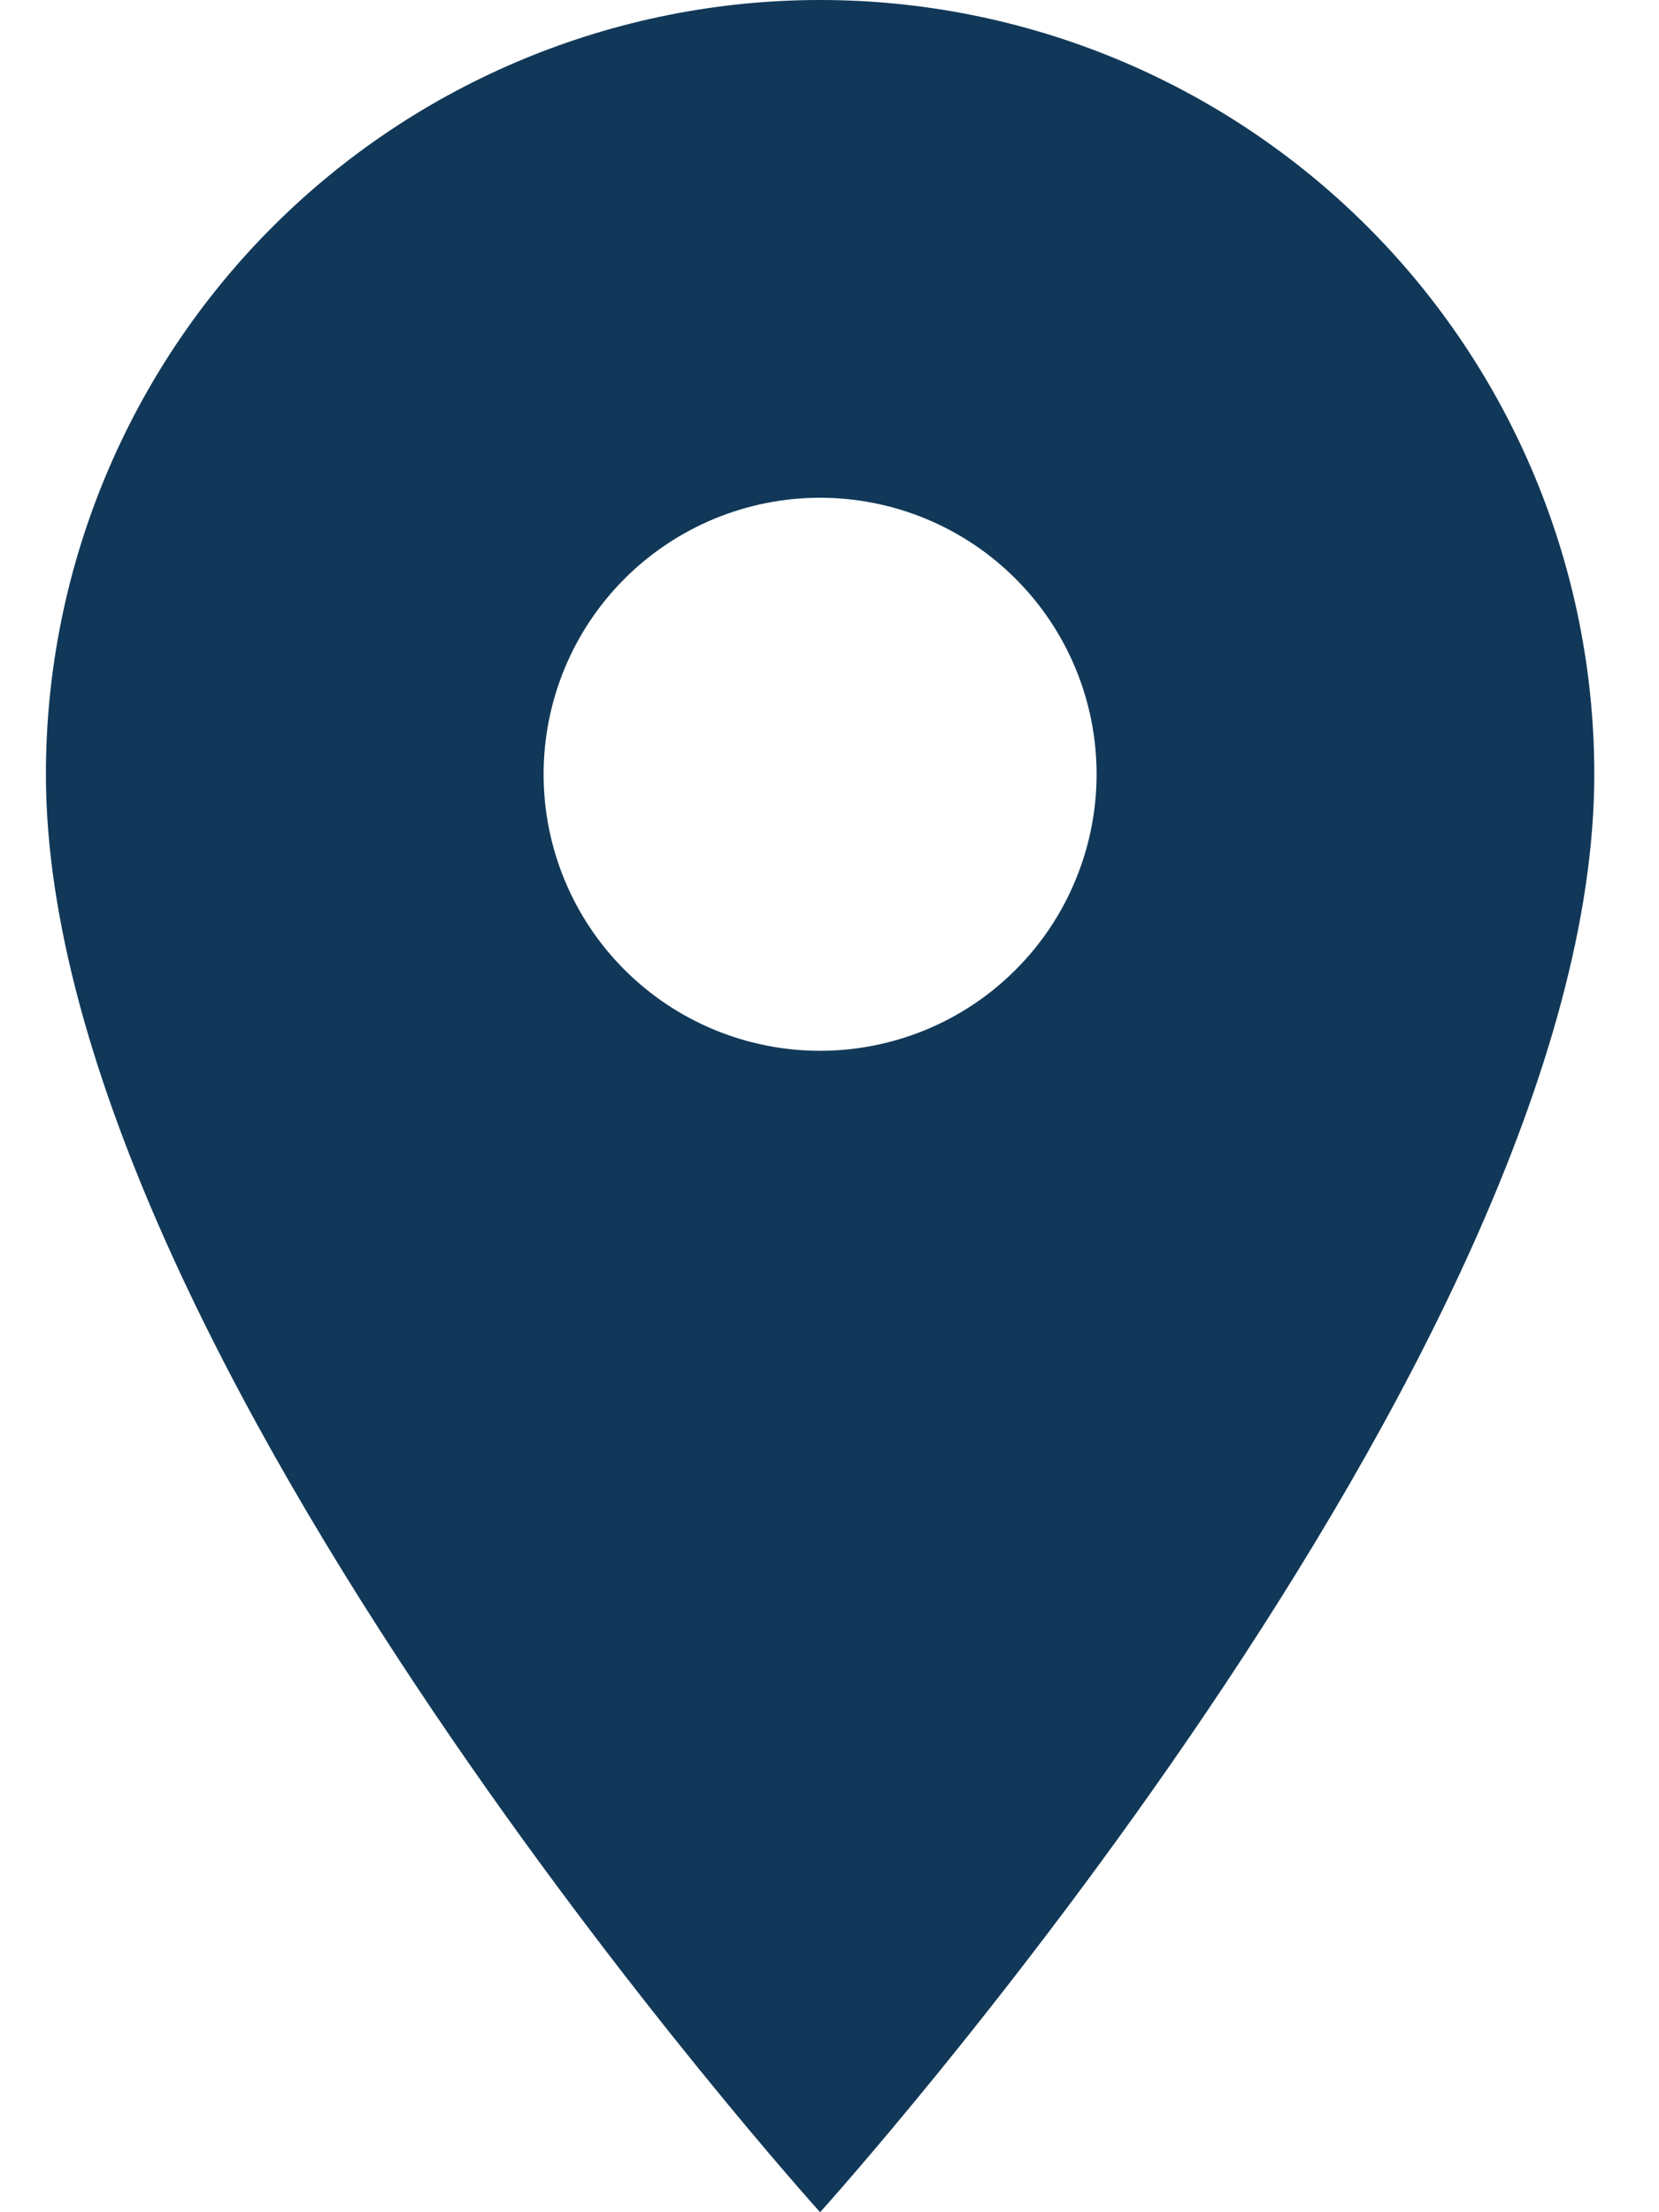 <svg width="18" height="24" viewBox="0 0 18 24" fill="none" xmlns="http://www.w3.org/2000/svg">
<path d="M8.898 11.4C8.102 11.4 7.339 11.084 6.776 10.521C6.214 9.959 5.898 9.196 5.898 8.4C5.898 7.604 6.214 6.841 6.776 6.279C7.339 5.716 8.102 5.4 8.898 5.4C9.693 5.4 10.457 5.716 11.019 6.279C11.582 6.841 11.898 7.604 11.898 8.4C11.898 8.794 11.82 9.184 11.669 9.548C11.519 9.912 11.298 10.243 11.019 10.521C10.741 10.8 10.41 11.021 10.046 11.172C9.682 11.322 9.292 11.4 8.898 11.4ZM8.898 0C6.67 0 4.533 0.885 2.958 2.46C1.383 4.036 0.498 6.172 0.498 8.4C0.498 14.7 8.898 24 8.898 24C8.898 24 17.298 14.7 17.298 8.4C17.298 6.172 16.413 4.036 14.838 2.46C13.262 0.885 11.126 0 8.898 0Z" fill="#113858"/>
</svg>
